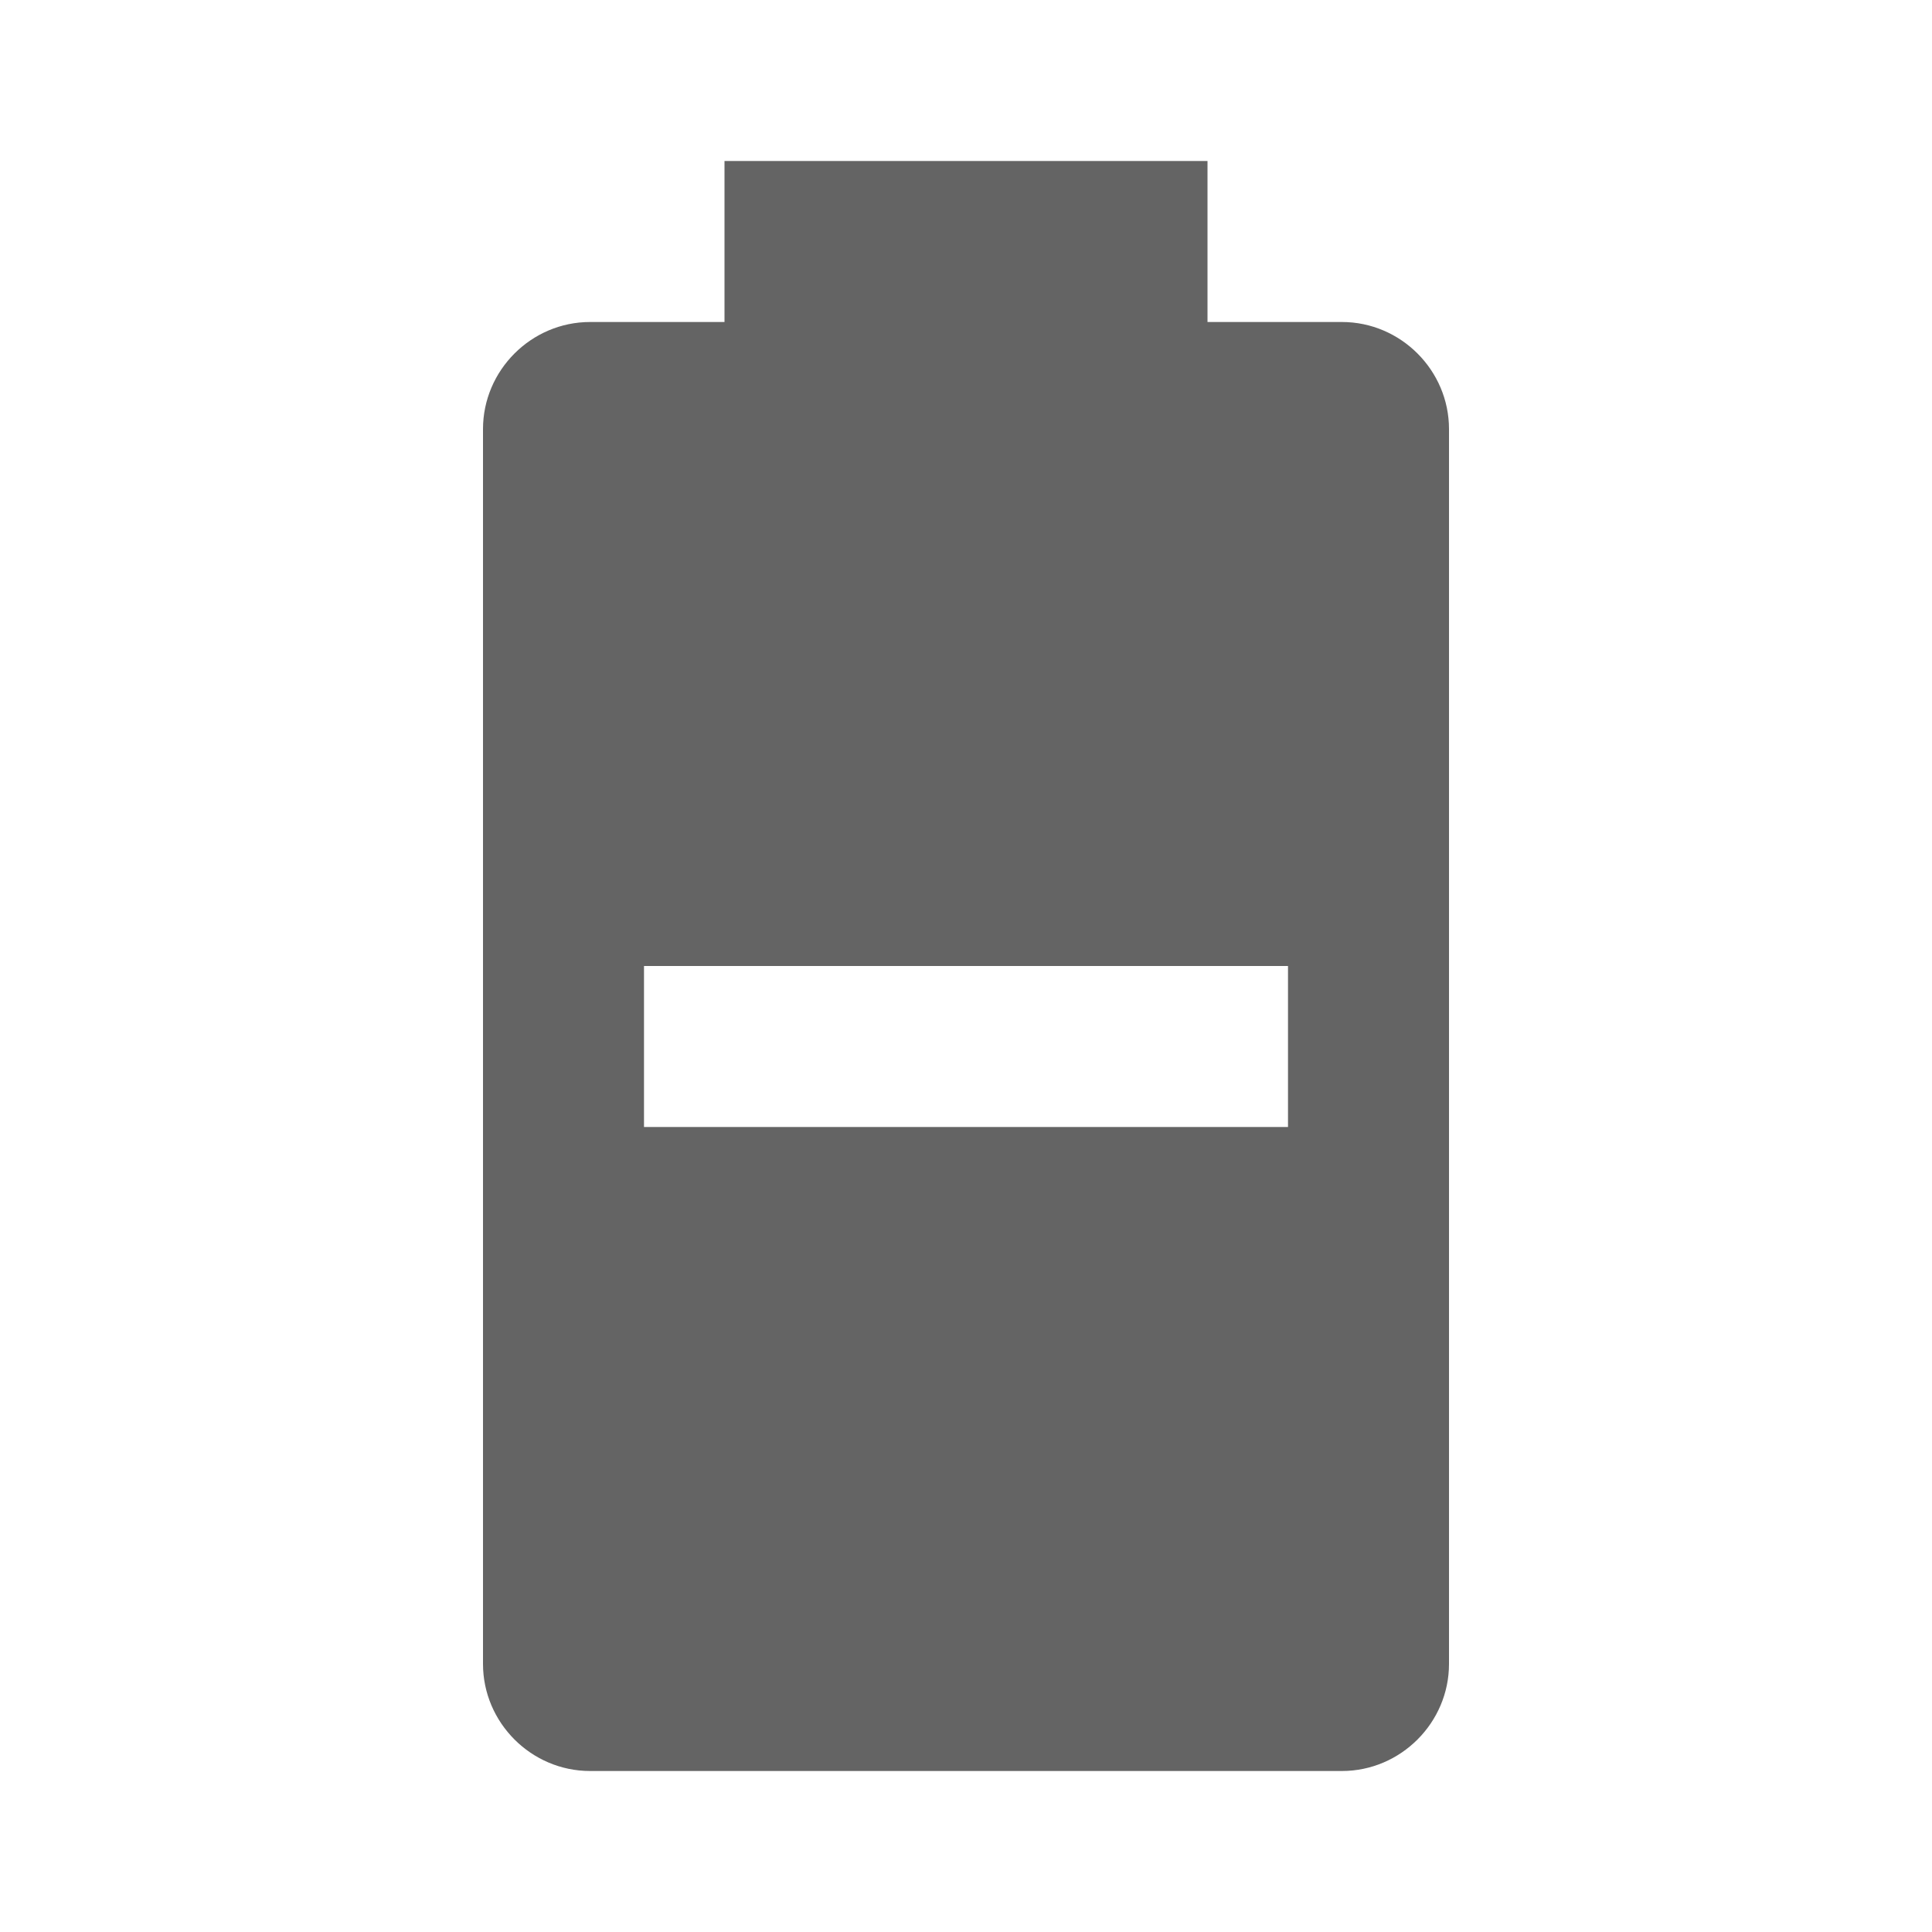 <?xml version="1.0"?>
<svg xmlns="http://www.w3.org/2000/svg" xmlns:xlink="http://www.w3.org/1999/xlink" aria-hidden="true" width="1em" height="1em" viewBox="0 0 24 24" data-icon="mdi:battery-minus" data-width="1em" data-height="1em" data-inline="false" class="iconify"><path d="M16.67 4C17.4 4 18 4.6 18 5.33v15.34c0 .73-.6 1.33-1.33 1.33H7.33C6.6 22 6 21.4 6 20.67V5.33C6 4.6 6.6 4 7.33 4H9V2h6v2h1.67M8 12v2h8v-2" fill="#646464"/></svg>
